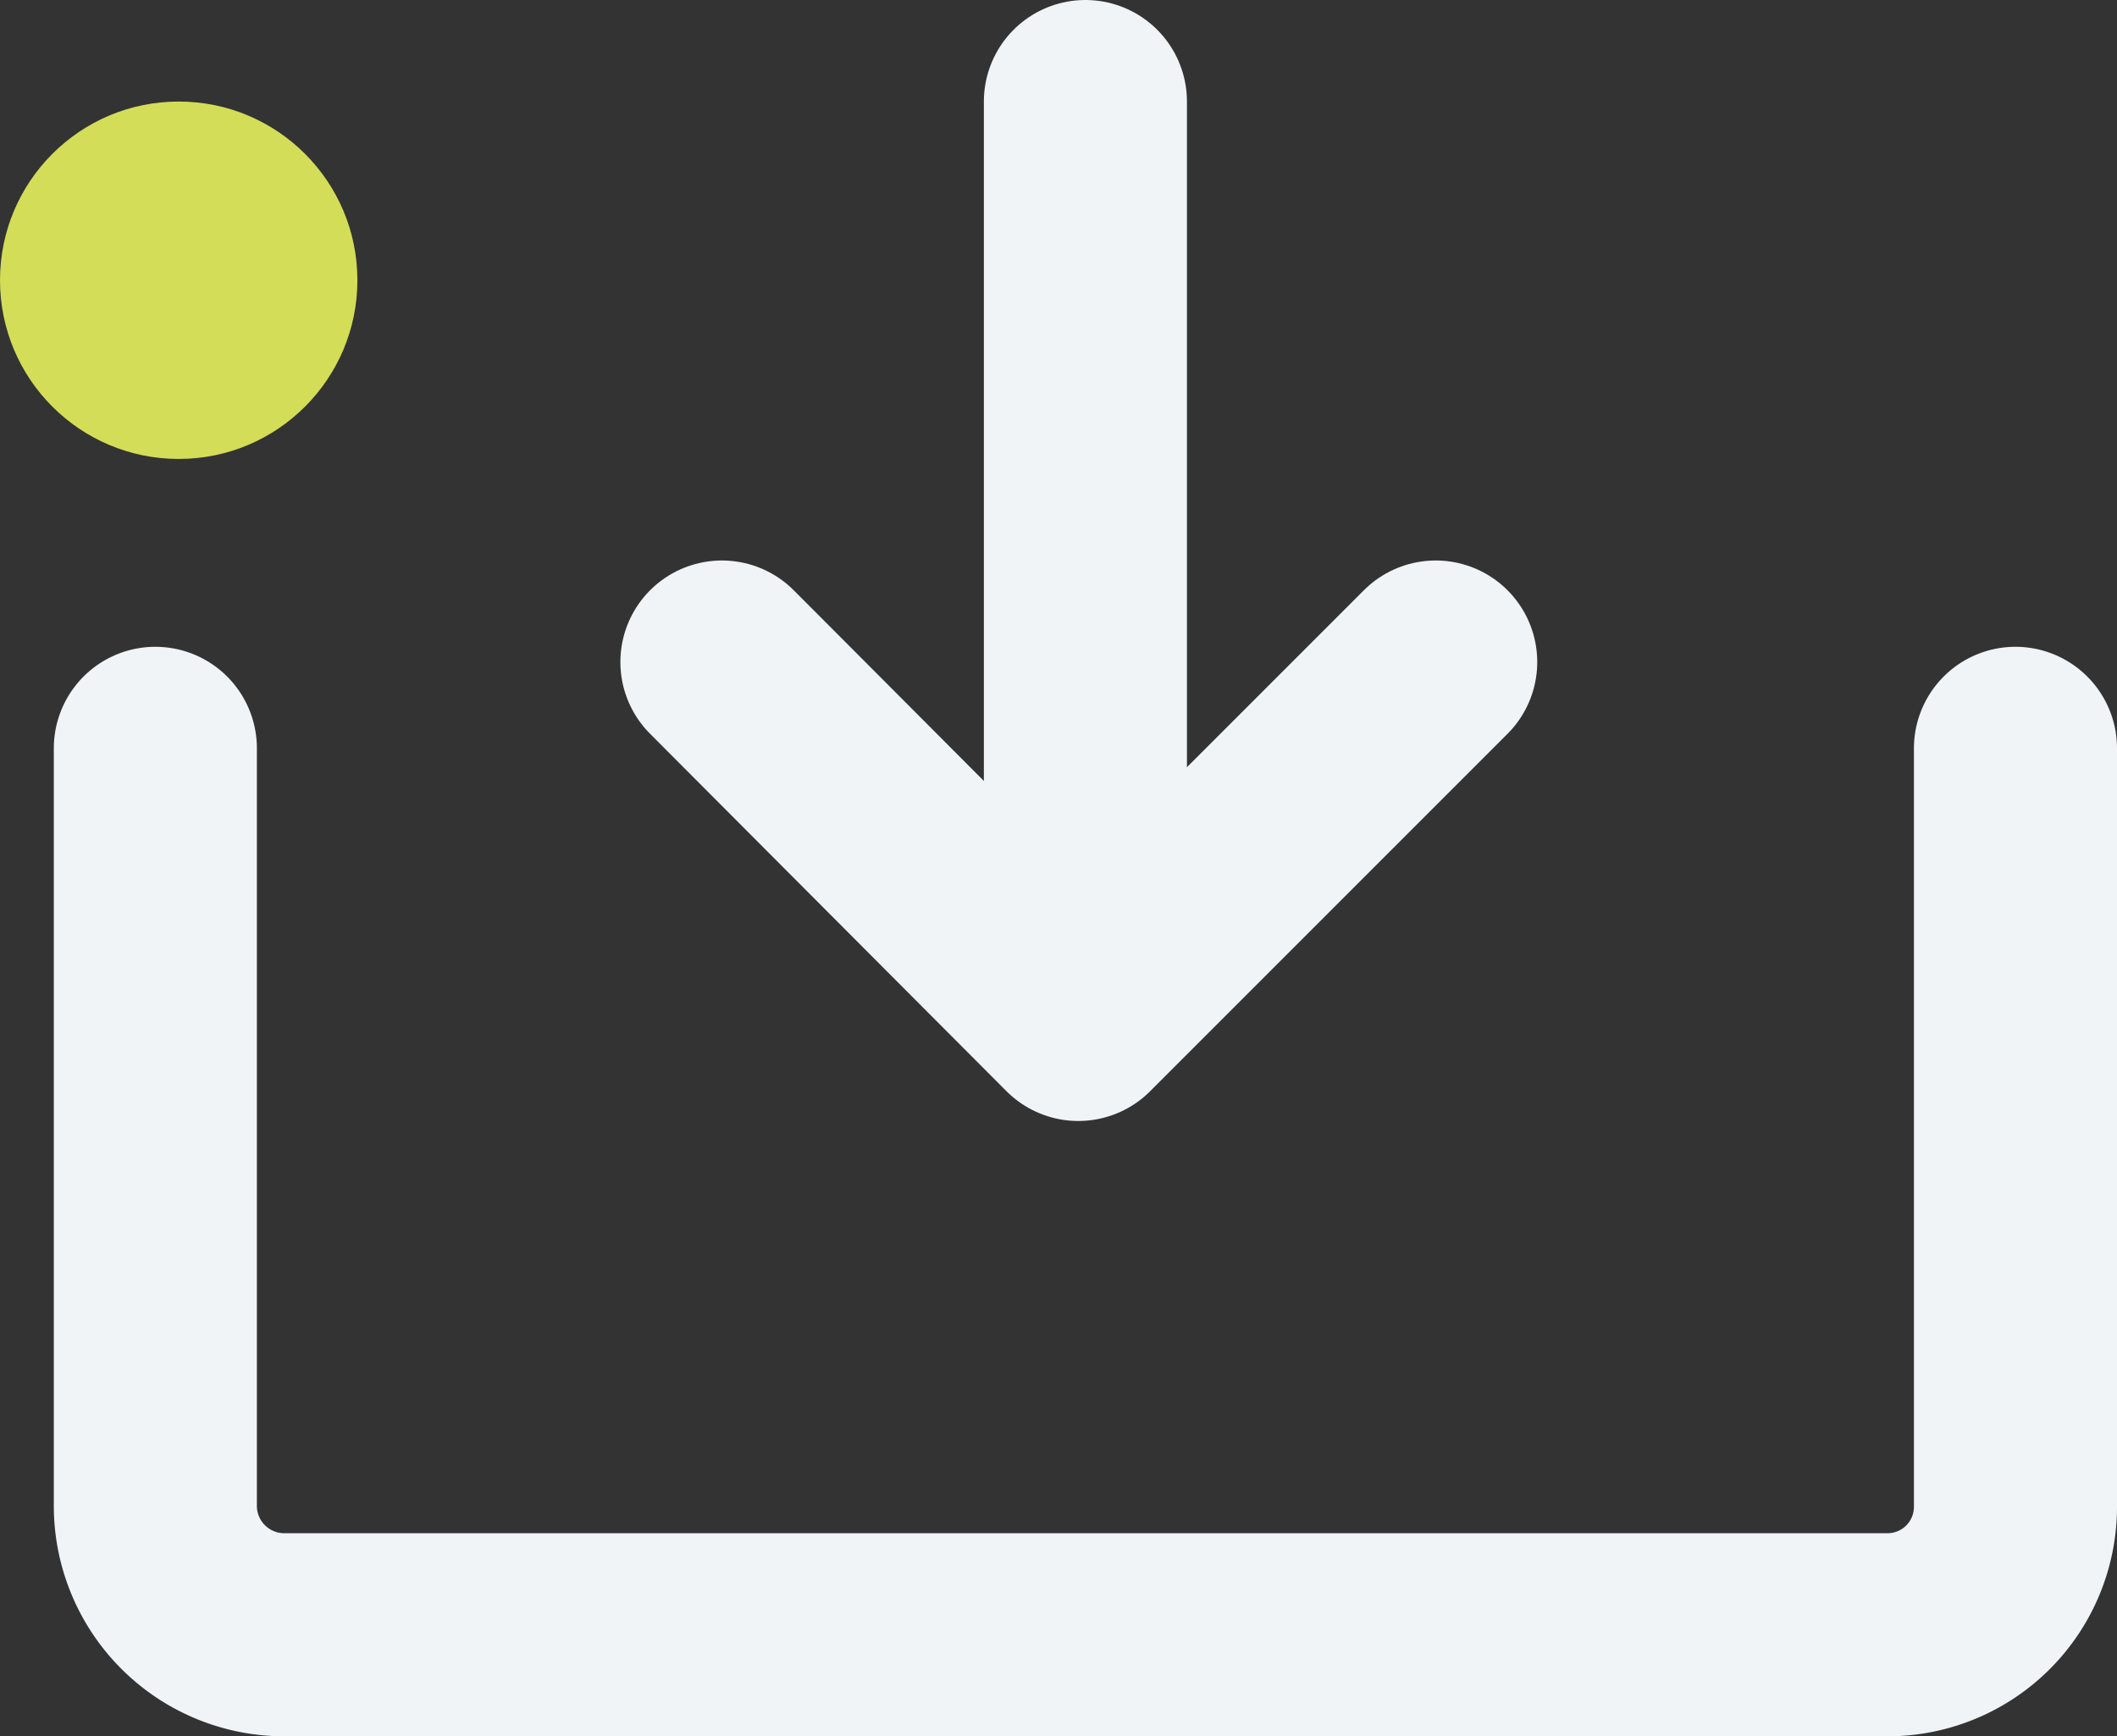<svg xmlns="http://www.w3.org/2000/svg" viewBox="0 0 20.85 17.1">
    <rect x="0" y="0" width="20.85" height="17.1" fill="#333333" stroke="none"/>
    <defs>
        <style>.cls-1{fill:none;stroke:#f0f4f7;stroke-linecap:round;stroke-linejoin:round;stroke-width:2px;}.cls-2{fill:#d3dd57;}</style>
    </defs>
    <g id="Layer_2" data-name="Layer 2">
        <g id="Layer_1-2" data-name="Layer 1">
            <path class="cls-1" d="M19.85,7.37v7.47A1.26,1.26,0,0,1,18.6,16.1H2.79a1.27,1.27,0,0,1-1.26-1.26V7.37" />
            <circle class="cls-2" cx="1.76" cy="2.76" r="1.76" />
            <line class="cls-1" x1="10.69" y1="1" x2="10.69" y2="9.34" />
            <polyline class="cls-1" points="14.14 6.52 10.62 10.04 7.11 6.52" />
        </g>
    </g>
</svg>